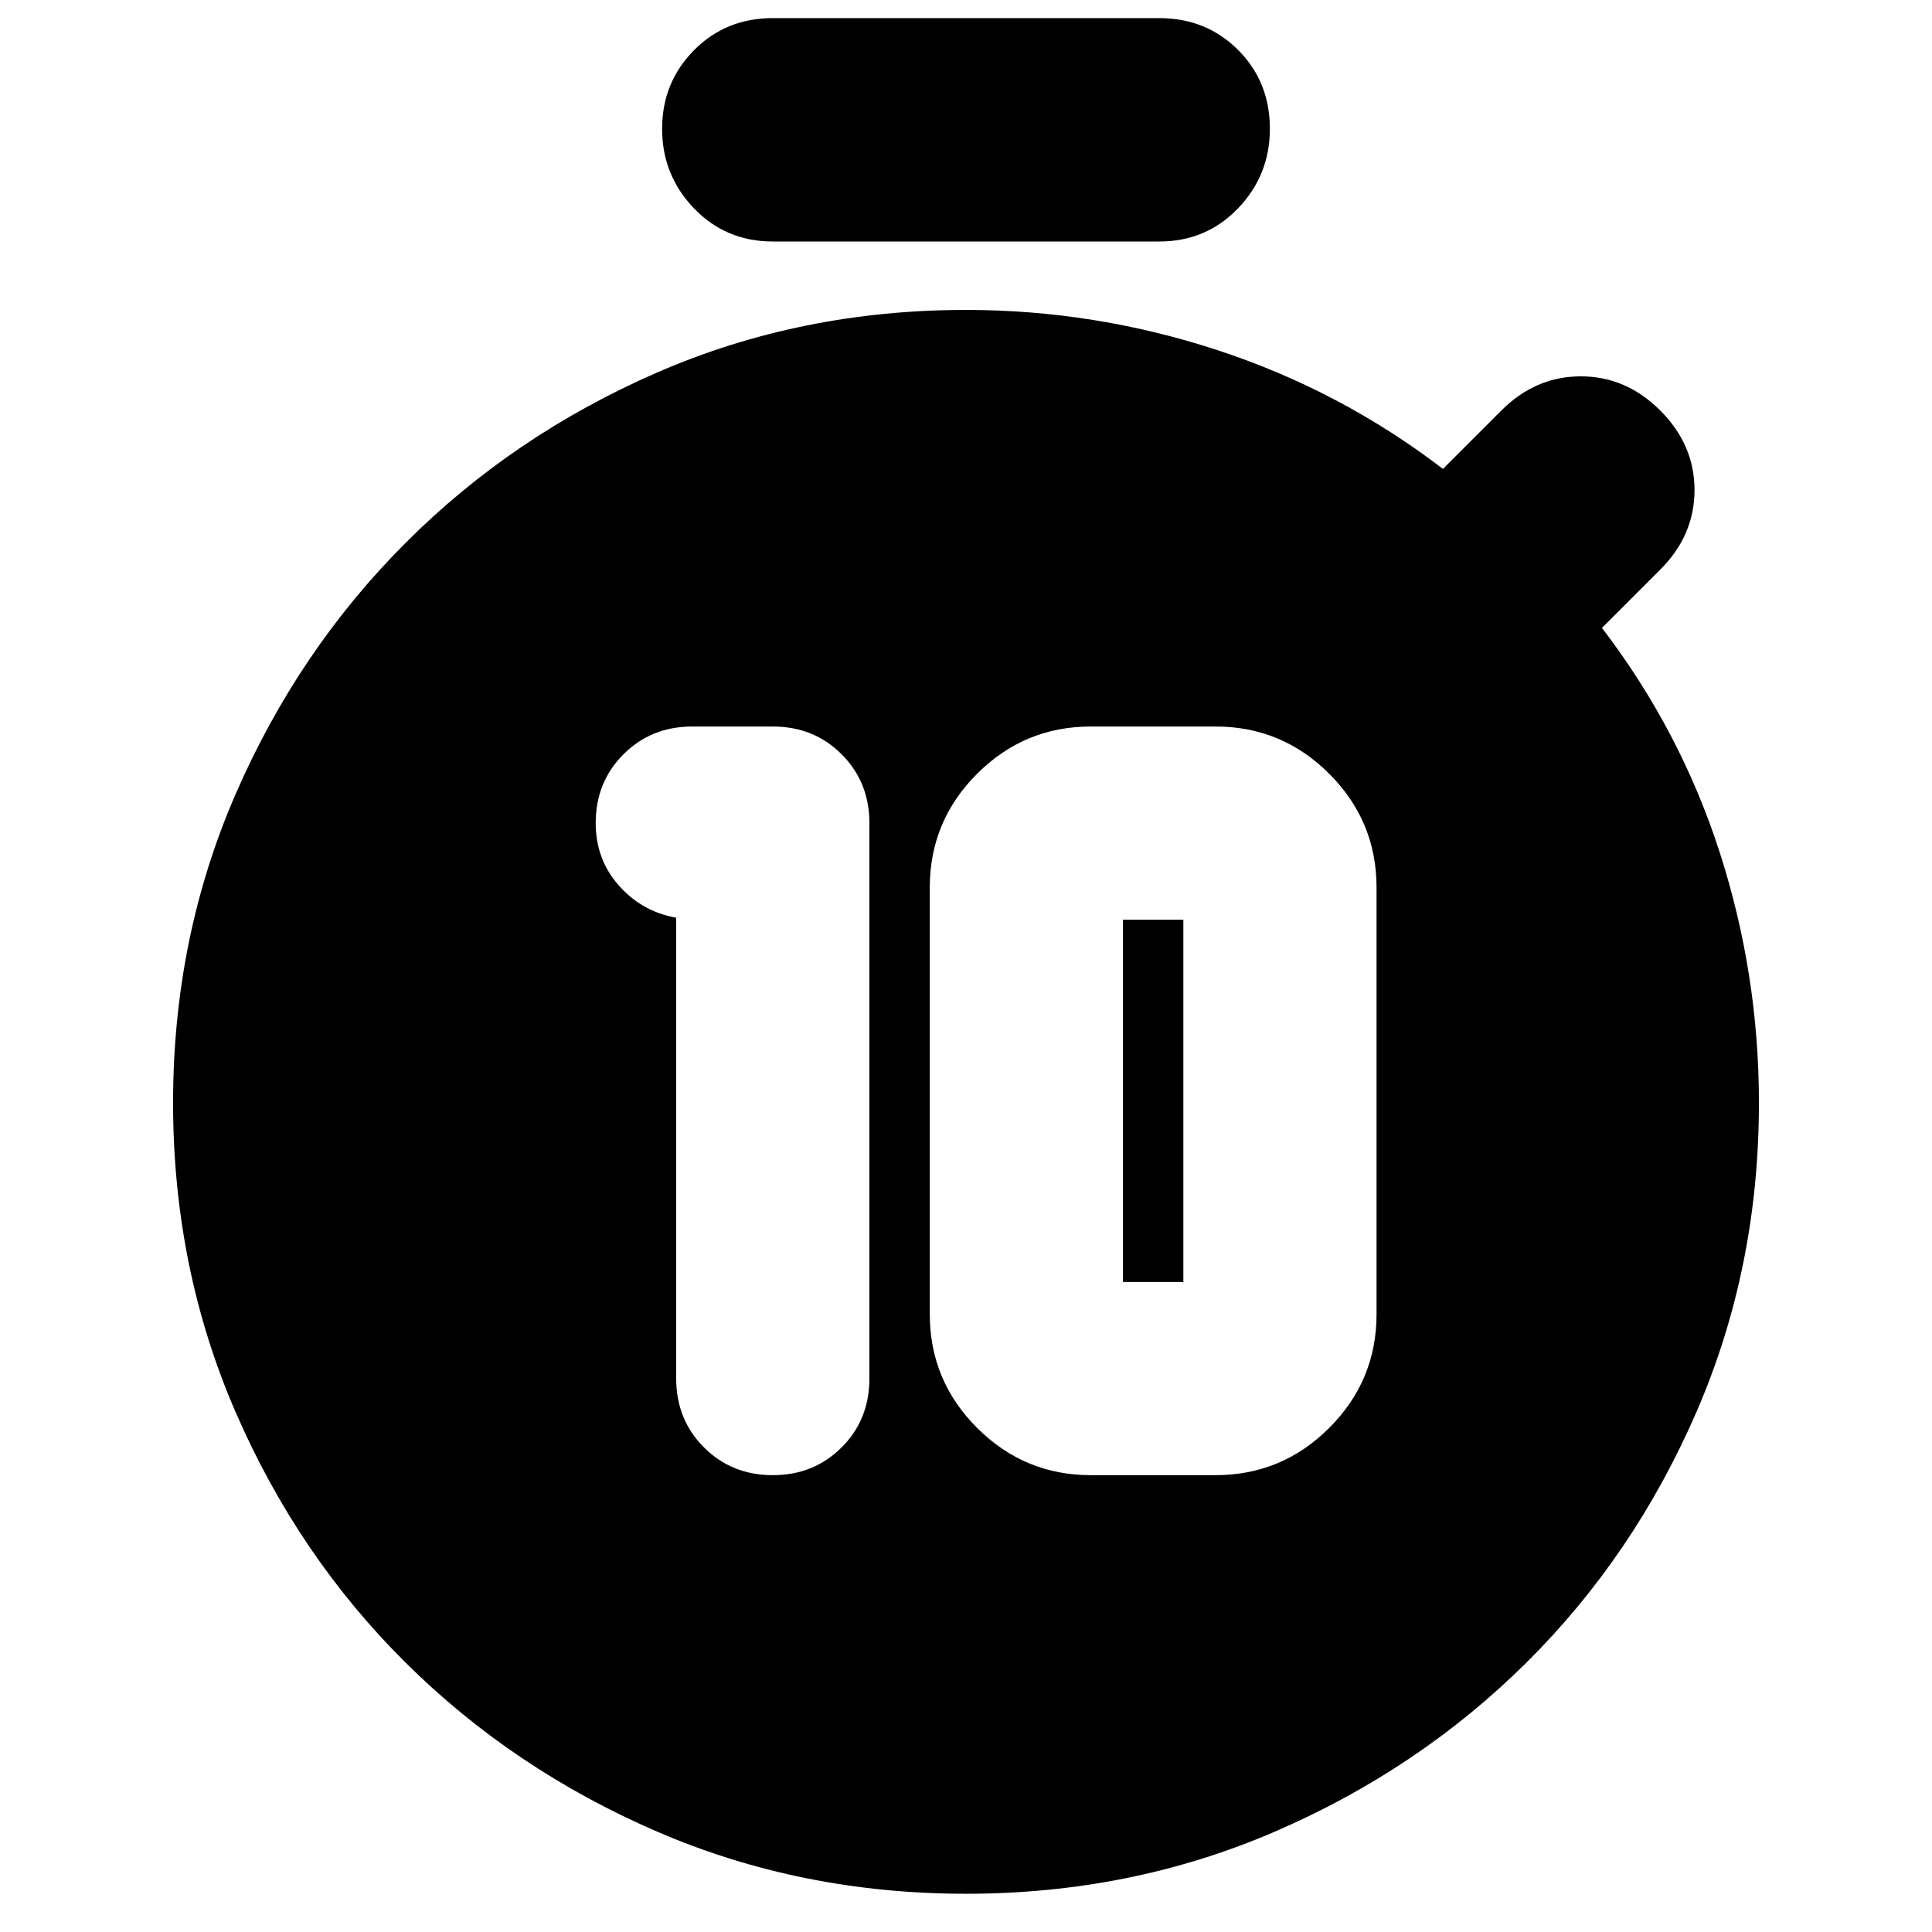 <svg xmlns="http://www.w3.org/2000/svg" height="24" viewBox="0 -960 960 960" width="24"><path d="M384-227q20.4 0 34.2-13.8Q432-254.6 432-275v-276q0-20.4-13.8-34.2Q404.4-599 384-599h-40q-20.4 0-34.2 13.8Q296-571.4 296-551q0 18 11.5 31t28.5 16v229q0 20.4 13.8 34.2Q363.6-227 384-227Zm158 0h62q33 0 56.5-23.5T684-307v-212q0-33-23.5-56.5T604-599h-62q-33 0-56.5 23.5T462-519v212q0 33 23.5 56.5T542-227Zm16-96v-180h30v180h-30ZM384-840q-23.37 0-39.19-16.5Q329-873 329-896t15.81-39q15.82-16 39.19-16h192q23.38 0 39.19 15.81Q631-919.38 631-896q0 23-15.81 39.5T576-840H384Zm96 821q-82 0-153.51-30.89-71.5-30.89-125-84Q148-187 117-258.5 86-330 86-412t31.09-153.45q31.09-71.46 84.55-124.91 53.45-53.46 124.91-84.55Q398-806 480-806q64 0 125 20t112 59l29-29q17-17 39.5-17t39.5 17q17 17 17 39.5T825-677l-29 29q39 51 58.5 111.5T874-412q0 82-31 153.5t-84.49 124.61q-53.5 53.11-125 84Q562-19 480-19Z"/></svg>